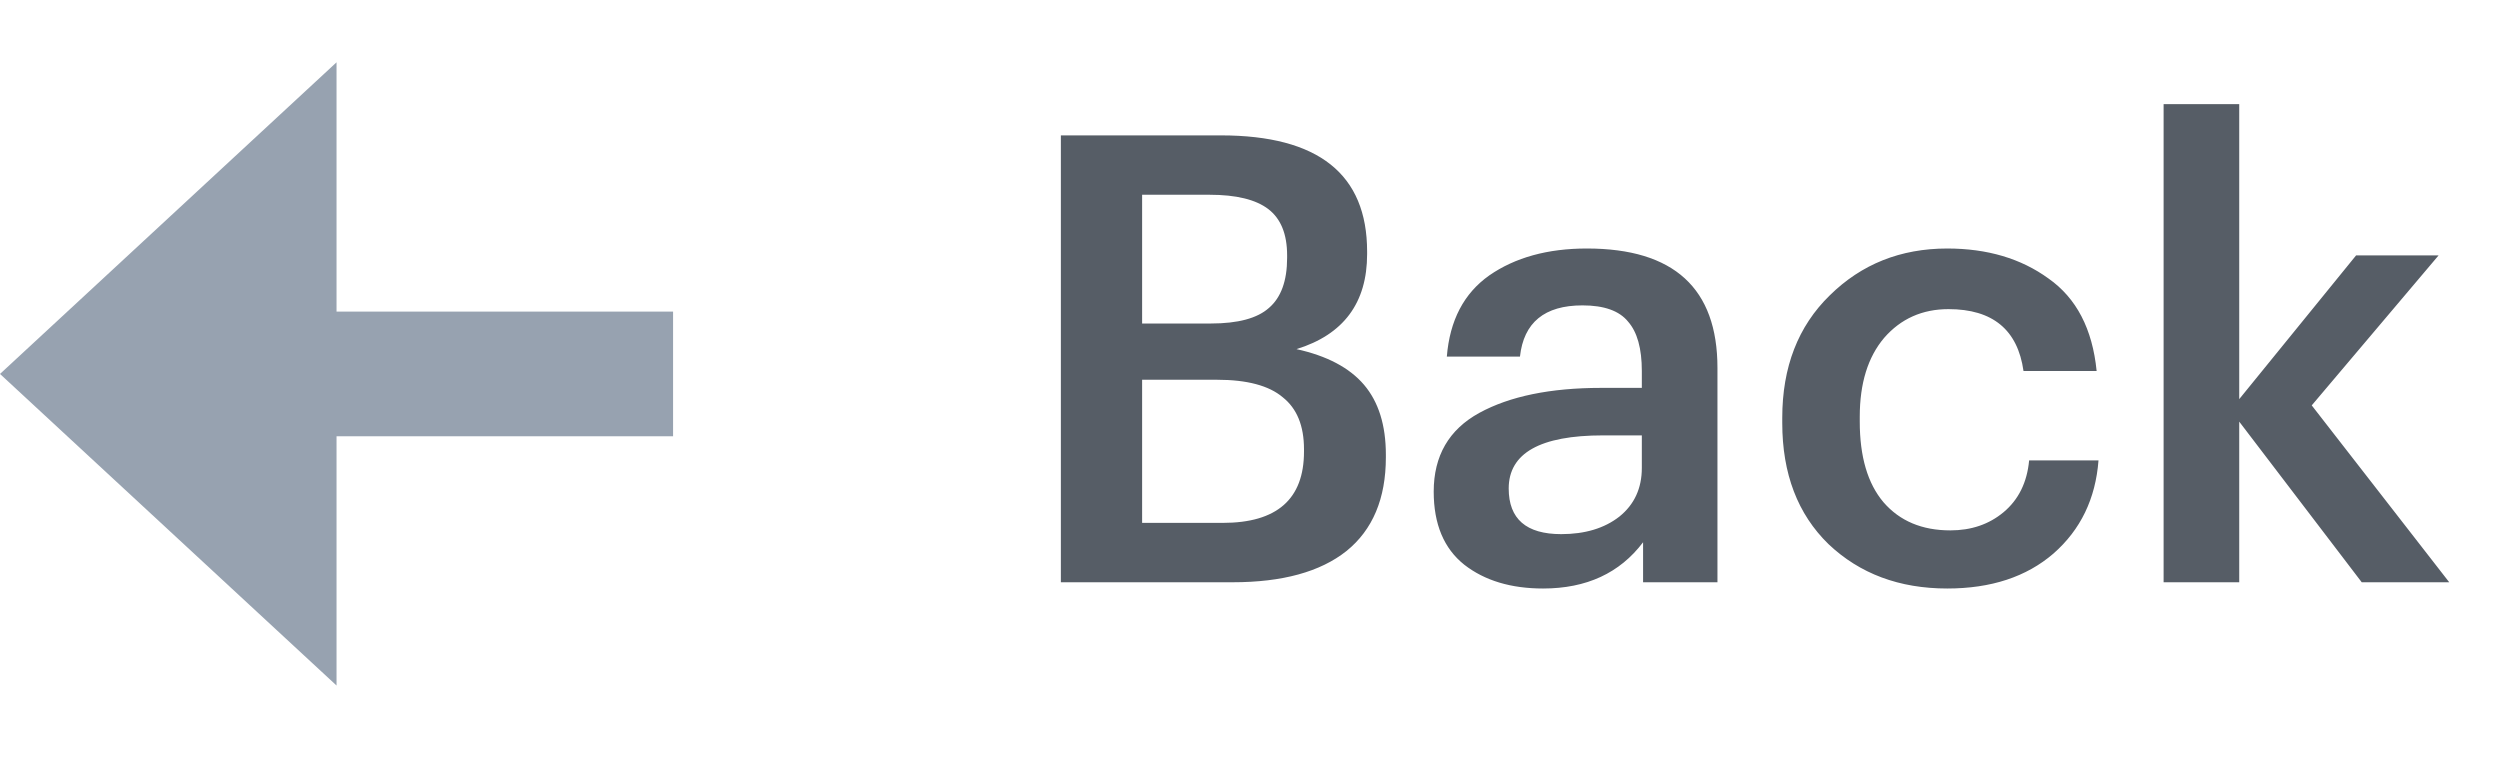 <svg width="52" height="16" viewBox="0 0 52 16" fill="none" xmlns="http://www.w3.org/2000/svg">
<path d="M22.066 12.111V2.816H25.394C27.422 2.816 28.436 3.622 28.436 5.234V5.286C28.436 6.3 27.946 6.959 26.967 7.262C27.6 7.401 28.068 7.648 28.371 8.003C28.674 8.359 28.826 8.844 28.826 9.459V9.511C28.826 10.369 28.553 11.019 28.007 11.461C27.461 11.895 26.672 12.111 25.641 12.111H22.066ZM23.756 10.876H25.433C26.56 10.876 27.123 10.382 27.123 9.394V9.342C27.123 8.857 26.976 8.497 26.681 8.263C26.395 8.021 25.94 7.899 25.316 7.899H23.756V10.876ZM23.756 6.729H25.186C25.749 6.729 26.152 6.621 26.395 6.404C26.646 6.188 26.772 5.841 26.772 5.364V5.312C26.772 4.87 26.642 4.55 26.382 4.35C26.122 4.151 25.715 4.051 25.16 4.051H23.756V6.729ZM32.096 12.241C31.429 12.241 30.883 12.077 30.458 11.747C30.033 11.409 29.821 10.902 29.821 10.226C29.821 9.481 30.137 8.935 30.77 8.588C31.403 8.242 32.248 8.068 33.305 8.068H34.15V7.717C34.15 7.249 34.055 6.907 33.864 6.69C33.682 6.465 33.366 6.352 32.915 6.352C32.126 6.352 31.693 6.708 31.615 7.418H30.094C30.155 6.664 30.449 6.101 30.978 5.728C31.515 5.356 32.191 5.169 33.006 5.169C34.817 5.169 35.723 5.997 35.723 7.652V12.111H34.176V11.279C33.691 11.921 32.997 12.241 32.096 12.241ZM32.473 11.11C32.967 11.11 33.37 10.989 33.682 10.746C33.994 10.495 34.15 10.157 34.15 9.732V9.056H33.344C32.035 9.056 31.381 9.425 31.381 10.161C31.381 10.794 31.745 11.11 32.473 11.11ZM40.503 12.241C39.506 12.241 38.683 11.934 38.033 11.318C37.392 10.694 37.071 9.854 37.071 8.796V8.692C37.071 7.635 37.4 6.786 38.059 6.144C38.718 5.494 39.532 5.169 40.503 5.169C41.335 5.169 42.037 5.377 42.609 5.793C43.19 6.201 43.523 6.842 43.61 7.717H42.089C41.968 6.859 41.447 6.43 40.529 6.43C39.983 6.43 39.536 6.63 39.19 7.028C38.852 7.427 38.683 7.973 38.683 8.666V8.77C38.683 9.498 38.847 10.057 39.177 10.447C39.515 10.837 39.978 11.032 40.568 11.032C41.001 11.032 41.37 10.907 41.673 10.655C41.985 10.395 42.163 10.036 42.206 9.576H43.649C43.588 10.374 43.276 11.019 42.713 11.513C42.15 11.999 41.413 12.241 40.503 12.241ZM45.003 12.111V2.166H46.576V8.302L49.007 5.312H50.723L48.084 8.432L50.944 12.111H49.124L46.576 8.77V12.111H45.003Z" fill="#565D66"/>
<path d="M7 1.296L0 7.778L7 14.259V9.074H14V6.482H7V1.296Z" fill="#97A2B0"/>
</svg>
